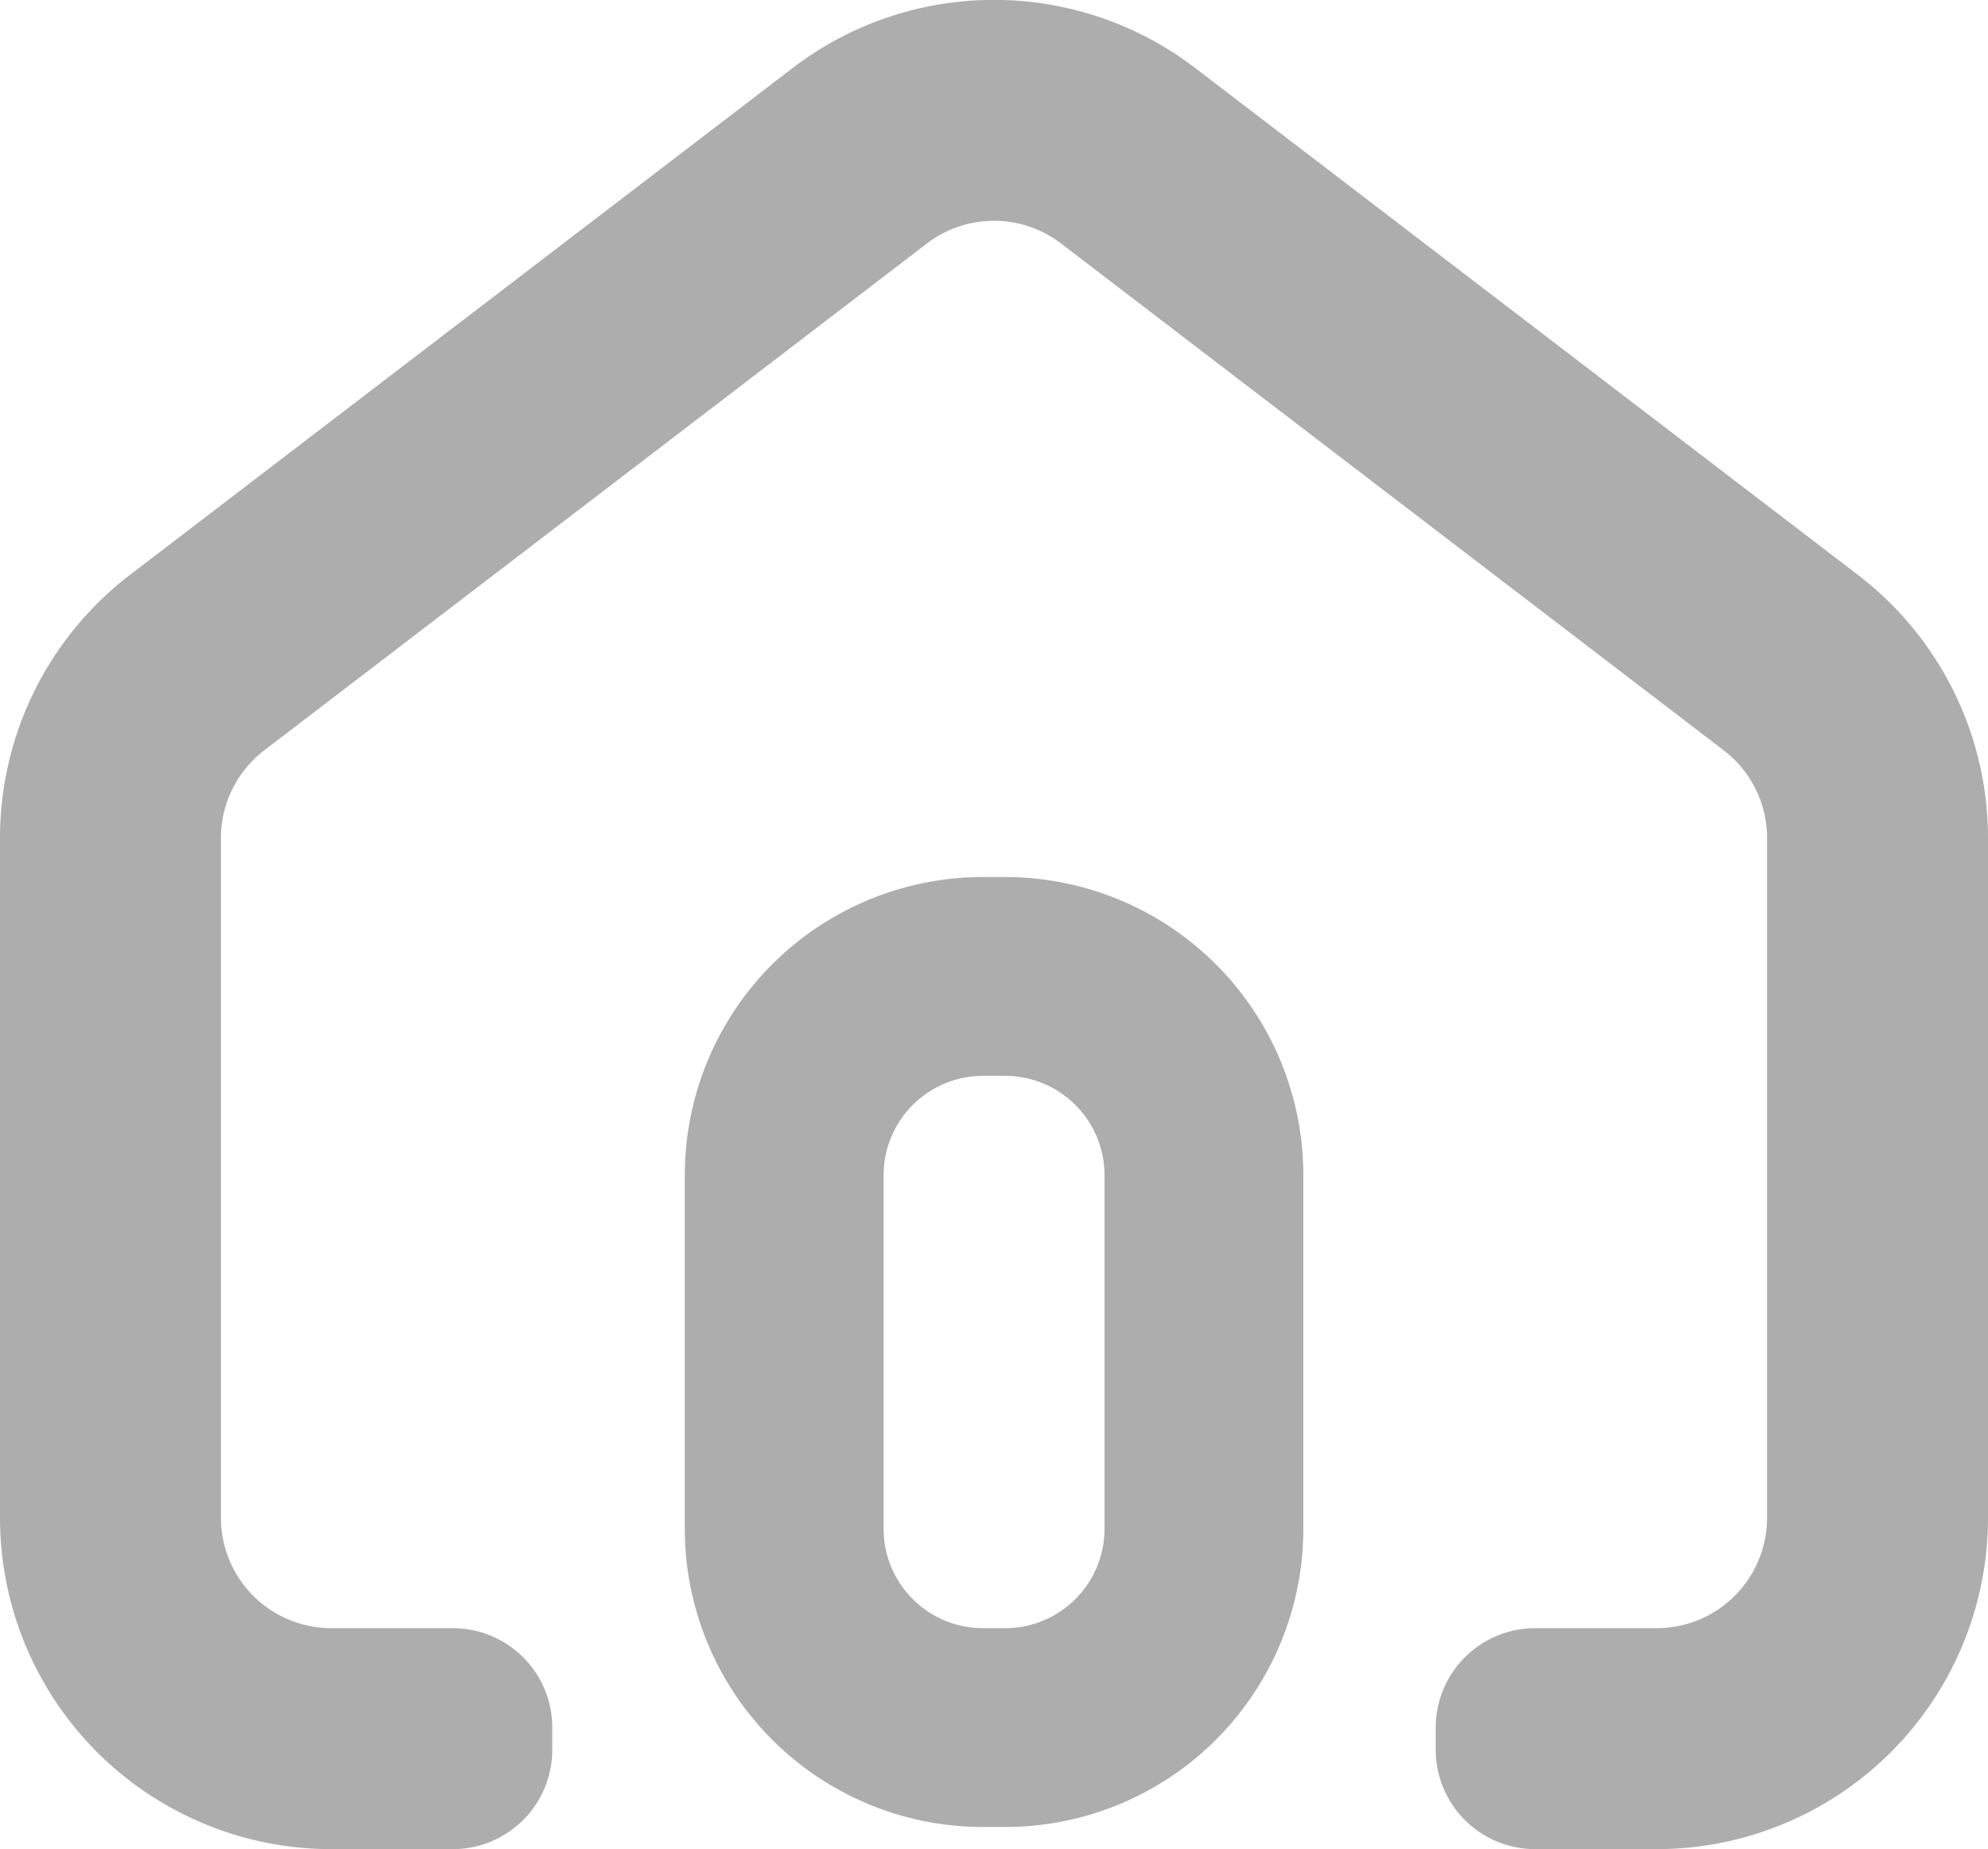 <svg xmlns="http://www.w3.org/2000/svg" width="15" height="13.951" viewBox="0 0 15 13.951">
  <g id="Group_4123" data-name="Group 4123" transform="translate(-301 -96)">
    <path id="home-svgrepo-com" d="M17,8.652V13.78a2.5,2.5,0,0,1-2.5,2.5h-.917a.75.75,0,0,1-.75-.75v-.167a.75.75,0,0,1,.75-.75H14.5a.833.833,0,0,0,.833-.833V8.652a.833.833,0,0,0-.327-.662l-5-3.824a.833.833,0,0,0-1.012,0l-5,3.824a.833.833,0,0,0-.327.662V13.78a.833.833,0,0,0,.833.833h.917a.75.75,0,0,1,.75.75v.167a.75.75,0,0,1-.75.75H4.5A2.5,2.5,0,0,1,2,13.78V8.652a2.5,2.5,0,0,1,.981-1.986l5-3.824a2.5,2.5,0,0,1,3.037,0l5,3.824A2.5,2.5,0,0,1,17,8.652Zm-7.583.294h.167a2.25,2.25,0,0,1,2.25,2.25v2.667a2.25,2.25,0,0,1-2.25,2.25H9.417a2.25,2.25,0,0,1-2.25-2.25V11.2A2.25,2.25,0,0,1,9.417,8.946Zm.917,2.25a.75.75,0,0,0-.75-.75H9.417a.75.75,0,0,0-.75.75v2.667a.75.75,0,0,0,.75.75h.167a.75.75,0,0,0,.75-.75Z" transform="translate(299 93.671)" fill="#adadad" fill-rule="evenodd"/>
  </g>
</svg>
